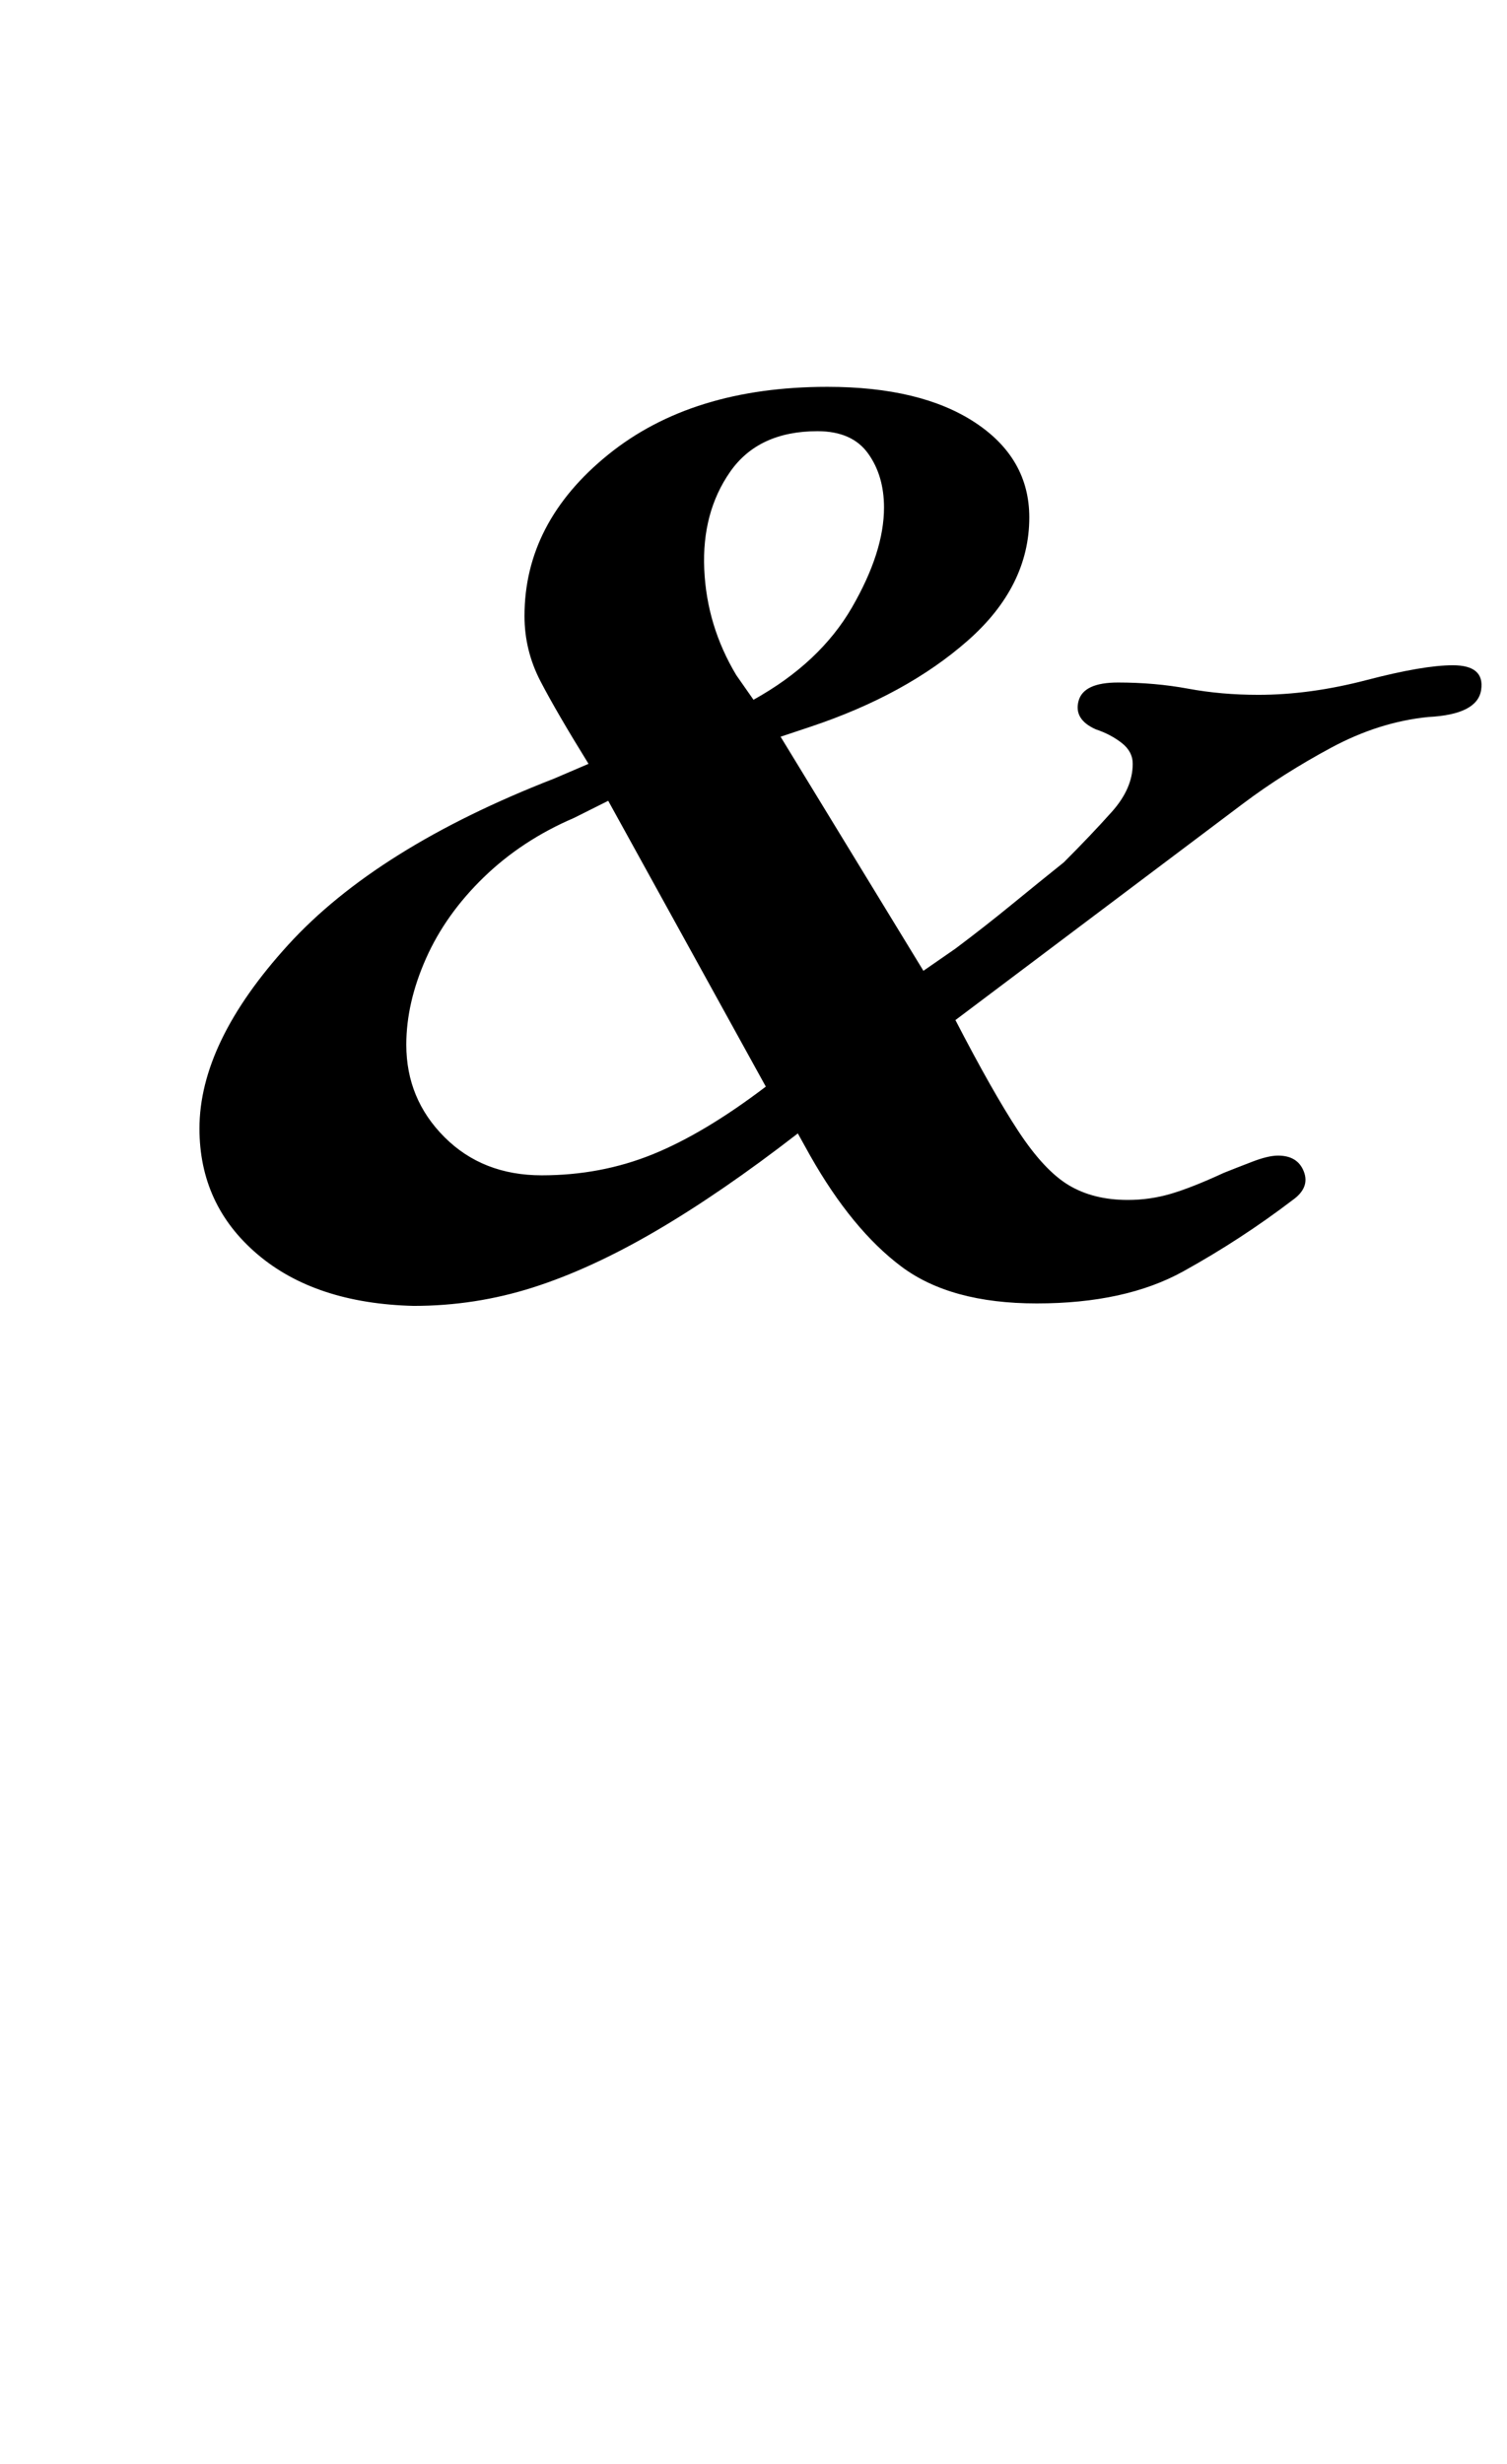 <?xml version="1.0" standalone="no"?>
<!DOCTYPE svg PUBLIC "-//W3C//DTD SVG 1.1//EN" "http://www.w3.org/Graphics/SVG/1.1/DTD/svg11.dtd" >
<svg xmlns="http://www.w3.org/2000/svg" xmlns:xlink="http://www.w3.org/1999/xlink" version="1.1" viewBox="-10 0 612 1000">
  <g transform="matrix(1 0 0 -1 0 800)">
   <path fill="currentColor"
d="M158 270q-40 1 -63.5 21t-23.5 51q0 35 36 74.5t108 67.5l14 6q-13 21 -19.5 33.5t-6.5 26.5q0 38 34 65.5t89 27.5q38 0 60 -14.5t22 -38.5q0 -28 -25 -50t-64 -35l-12 -4l58 -95l13 9q12 9 23 18t21 17q11 11 19.5 20.5t8.5 19.5q0 5 -4.5 8.5t-10.5 5.5q-9 4 -7 11.5
t16 7.5q15 0 28.5 -2.5t28.5 -2.5q21 0 44 6t35 6q13 0 11.5 -10t-21.5 -11q-20 -2 -39.5 -12.5t-35.5 -22.5l-117 -88q15 -29 25.5 -45t20.5 -22t24 -6q9 0 17.5 2.5t21.5 8.5q5 2 11.5 4.5t10.5 2.5q8 0 10.5 -6.5t-4.5 -11.5q-21 -16 -44.5 -29t-59.5 -13q-35 0 -55 15
t-37 45l-5 9q-31 -24 -57.5 -39.5t-50 -23t-48.5 -7.5zM210 323q24 0 45 8.5t46 27.5l-64 116l-14 -7q-21 -9 -36.5 -24t-23.5 -33t-8 -35q0 -22 15.5 -37.5t39.5 -15.5zM296 516q27 15 40 37.5t13 40.5q0 13 -6.5 22t-20.5 9q-24 0 -35.5 -16.5t-10.5 -39.5t13 -43z" />
  </g>

</svg>
